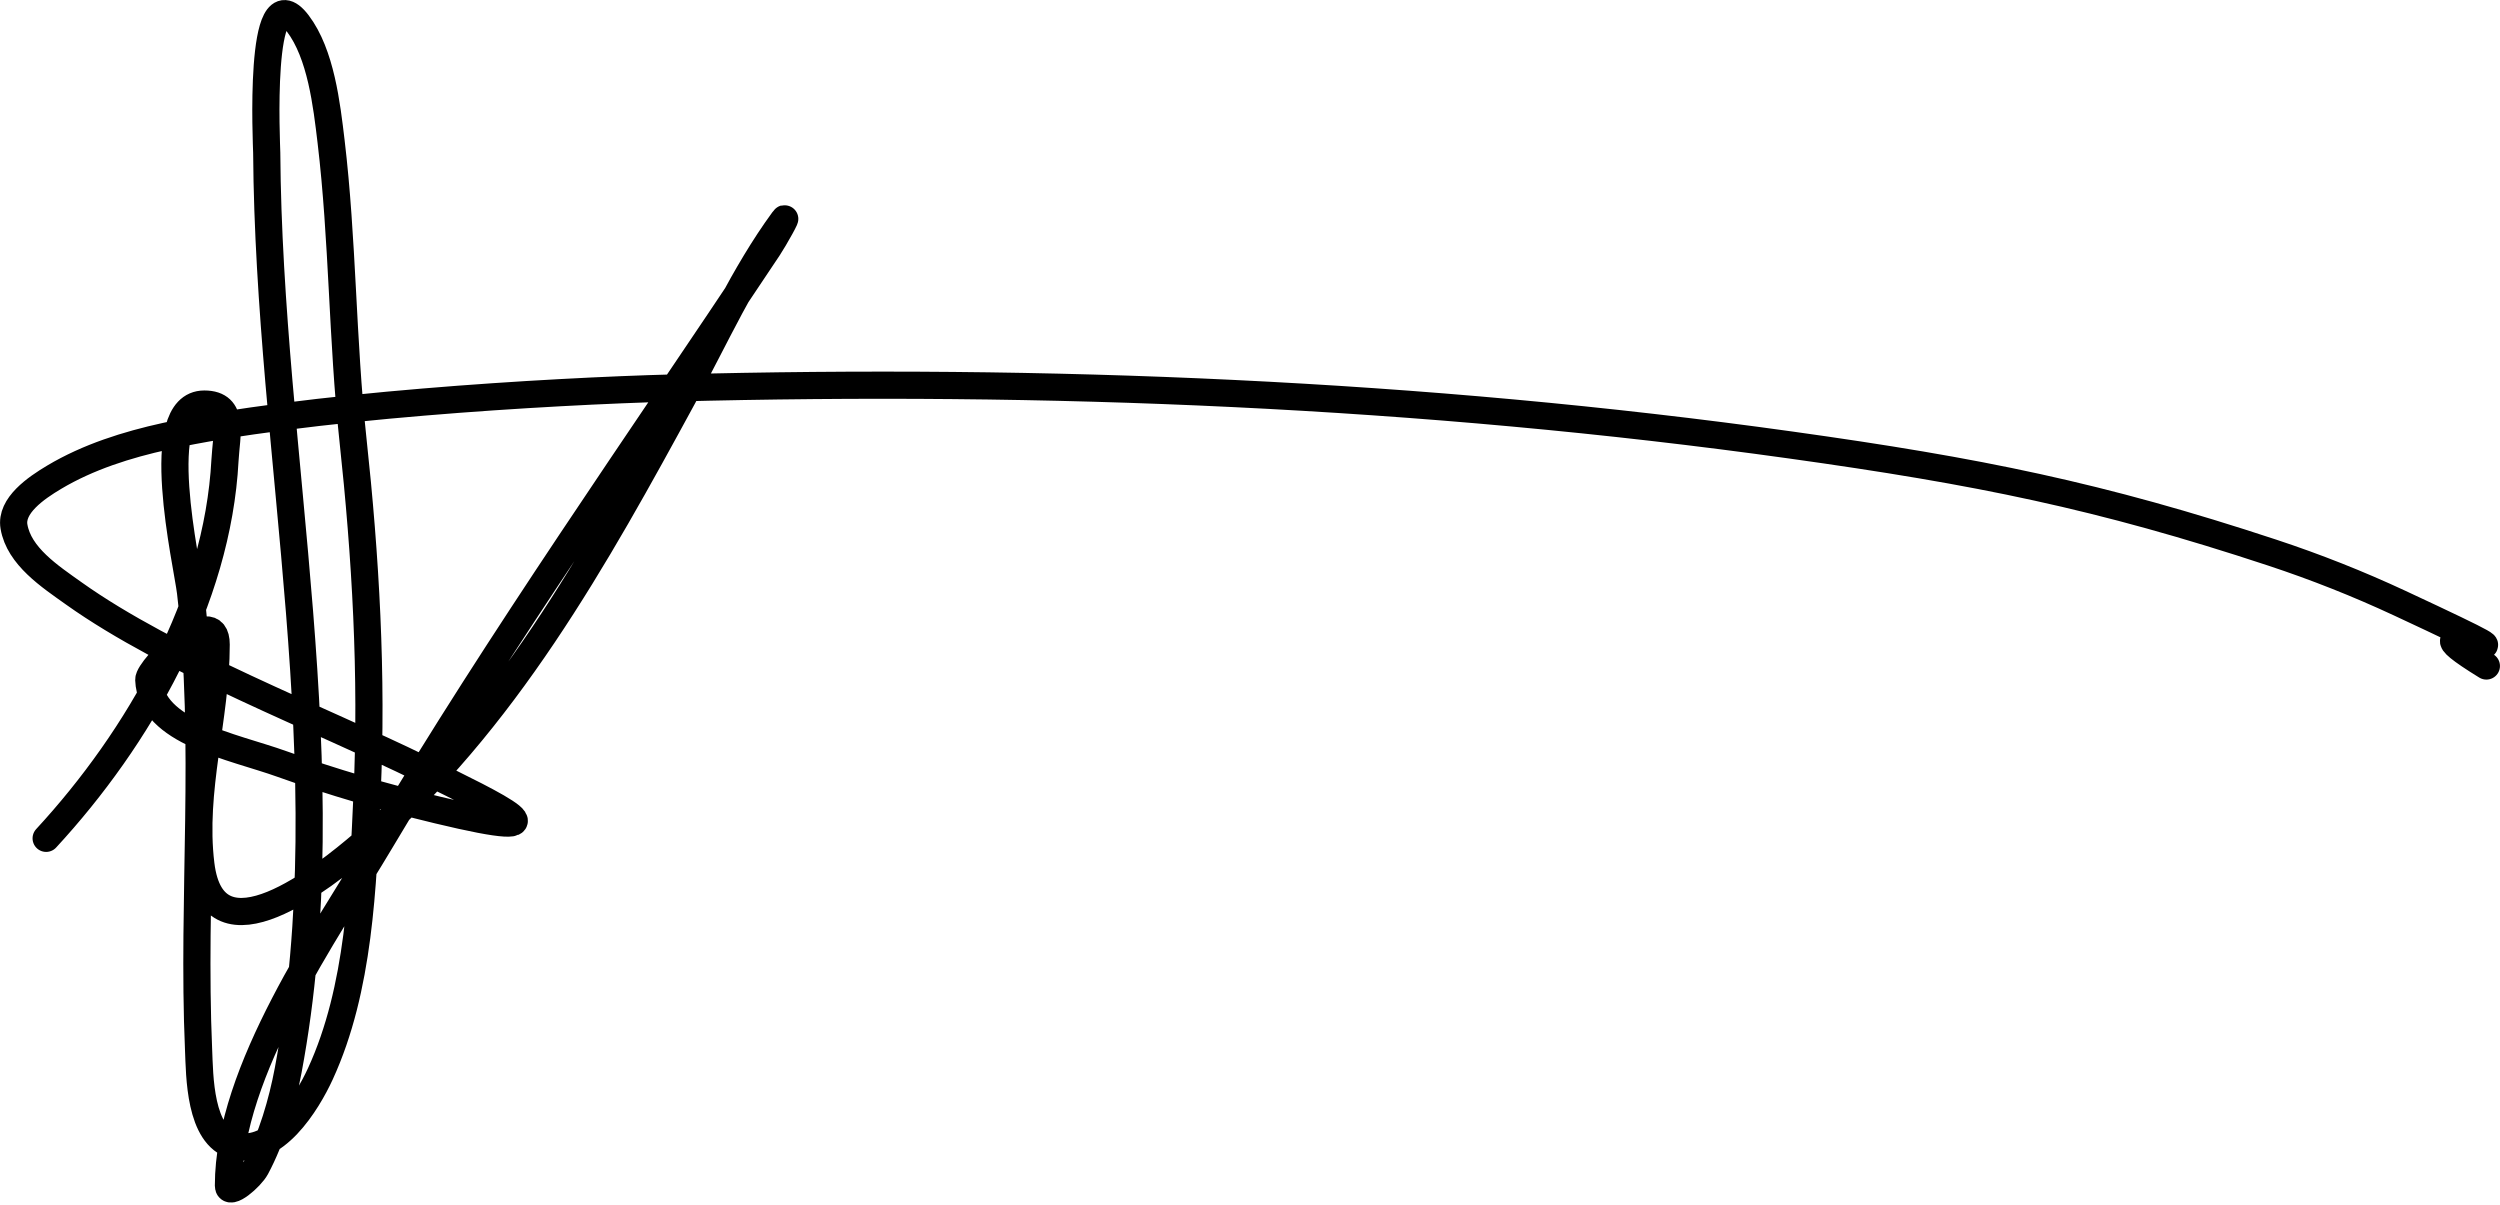 <svg width="276" height="133" viewBox="0 0 276 133" fill="none" xmlns="http://www.w3.org/2000/svg">
<path d="M5.094 92.552C15.337 81.456 24.025 66.277 24.838 50.823C24.986 48.021 25.959 44.608 22.555 44.608C16.535 44.608 20.669 62.276 21.033 65.367C23.001 82.094 21.191 99.06 21.921 115.848C22.046 118.73 22.002 125.405 25.811 126.46C30.291 127.701 33.918 121.703 35.366 118.554C39.69 109.15 40.059 97.786 40.524 87.648C41.125 74.515 40.369 61.508 38.959 48.456C37.781 37.535 37.848 26.489 36.55 15.605C36.071 11.593 35.433 5.953 32.871 2.583C28.472 -3.206 29.442 16.165 29.447 16.873C29.671 50.483 38.089 84.679 31.814 118.174C31.155 121.693 29.99 125.69 28.263 128.912C27.691 129.98 25.219 132.111 25.219 130.9C25.219 118.156 36.006 102.979 42.046 92.806C55.373 70.361 70.408 49.084 84.832 27.358C85.471 26.397 87.162 23.383 86.481 24.314C82.115 30.281 78.955 37.312 75.446 43.763C65.767 61.554 55.674 79.788 40.059 93.144C35.887 96.713 23.547 106.683 22.175 95.427C21.172 87.207 23.866 79.278 23.866 71.159C23.866 66.314 16.375 73.771 16.425 75.049C16.649 80.847 25.677 82.388 31.138 84.35C36.753 86.368 42.503 88.026 48.303 89.424C63.753 93.146 54.955 88.992 46.528 84.858C35.278 79.34 18.707 73.024 8.18 65.536C5.48 63.616 2.101 61.403 1.543 58.138C1.147 55.827 3.968 53.883 5.982 52.684C9.735 50.447 14.018 49.099 18.285 48.16C33.325 44.847 60.416 43.198 74.347 42.833C115.432 41.755 156.992 43.44 197.717 49.132C218.36 52.017 231.787 54.714 250.862 61.012C255.655 62.595 260.365 64.46 264.941 66.593C286.5 76.646 262.336 66.044 274.496 73.527" stroke="black" stroke-width="3" stroke-linecap="round"/>
</svg>
